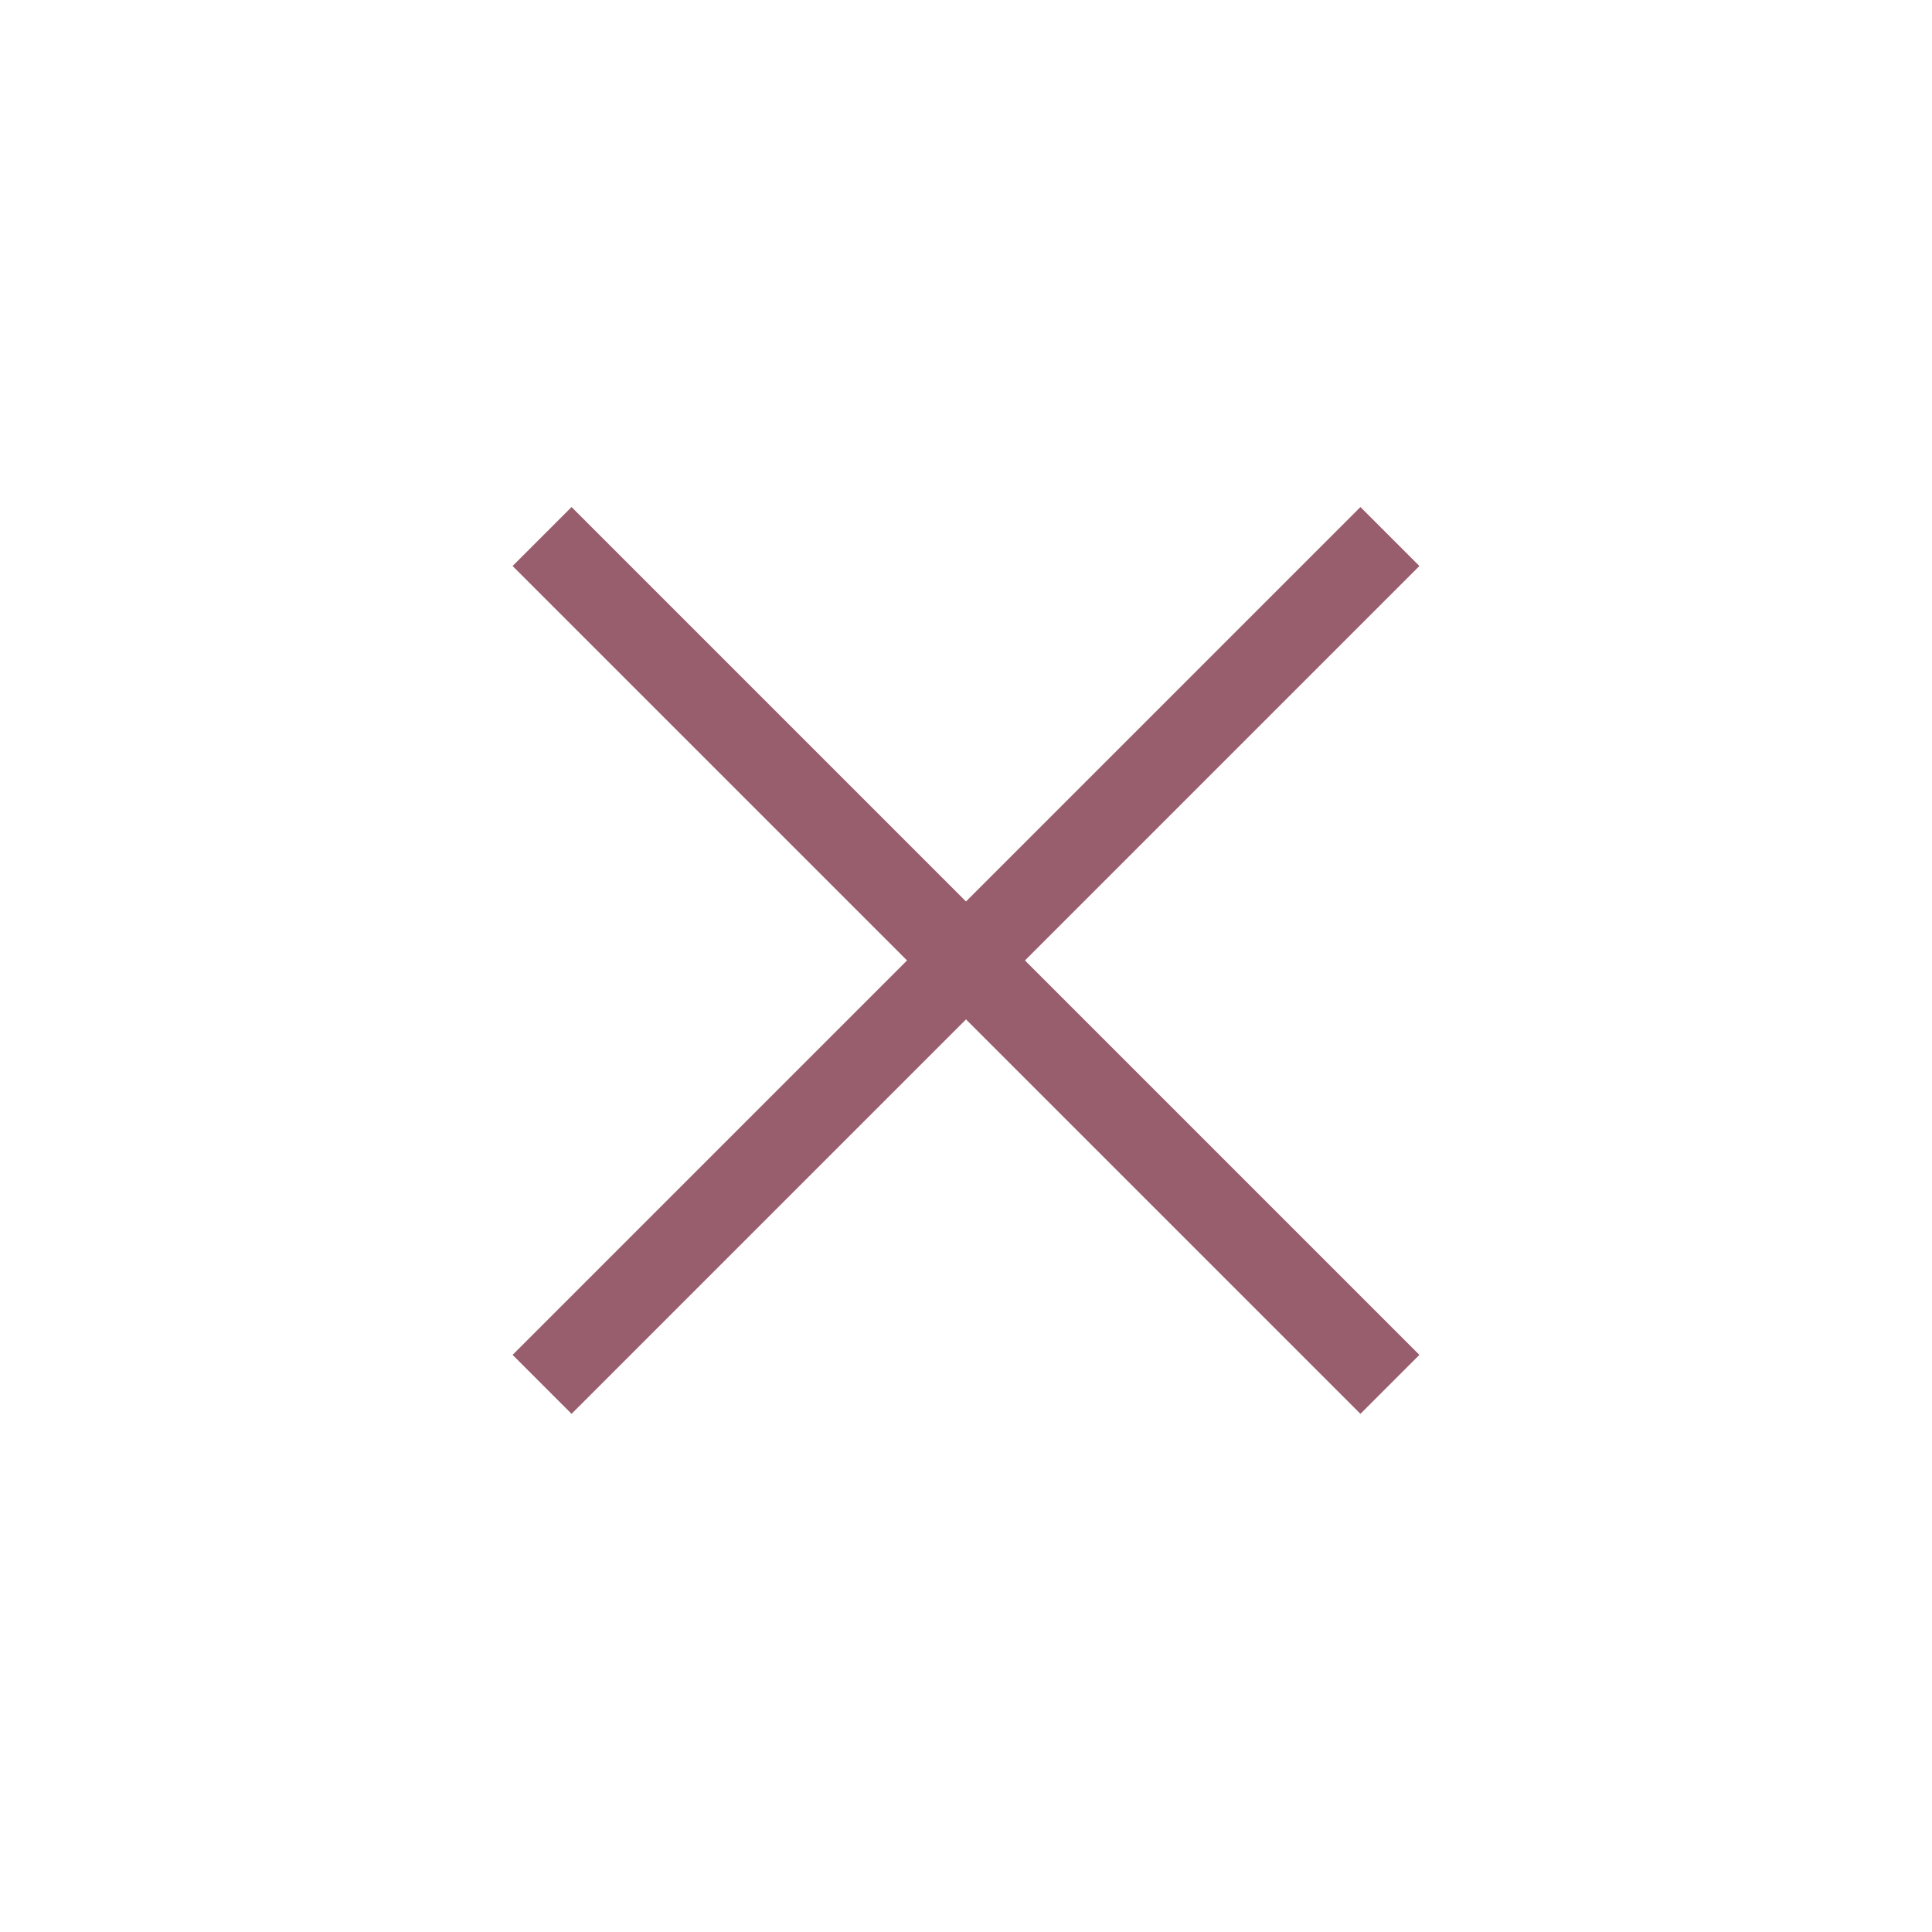 <svg viewBox="0 0 139 139" xml:space="preserve" xmlns="http://www.w3.org/2000/svg" enable-background="new 0 0 139 139"><path d="m100 38.6-61 61M100 99.6l-61-61" fill="none" stroke="#985e6d" stroke-width="6" stroke-miterlimit="10" class="stroke-000000"></path></svg>